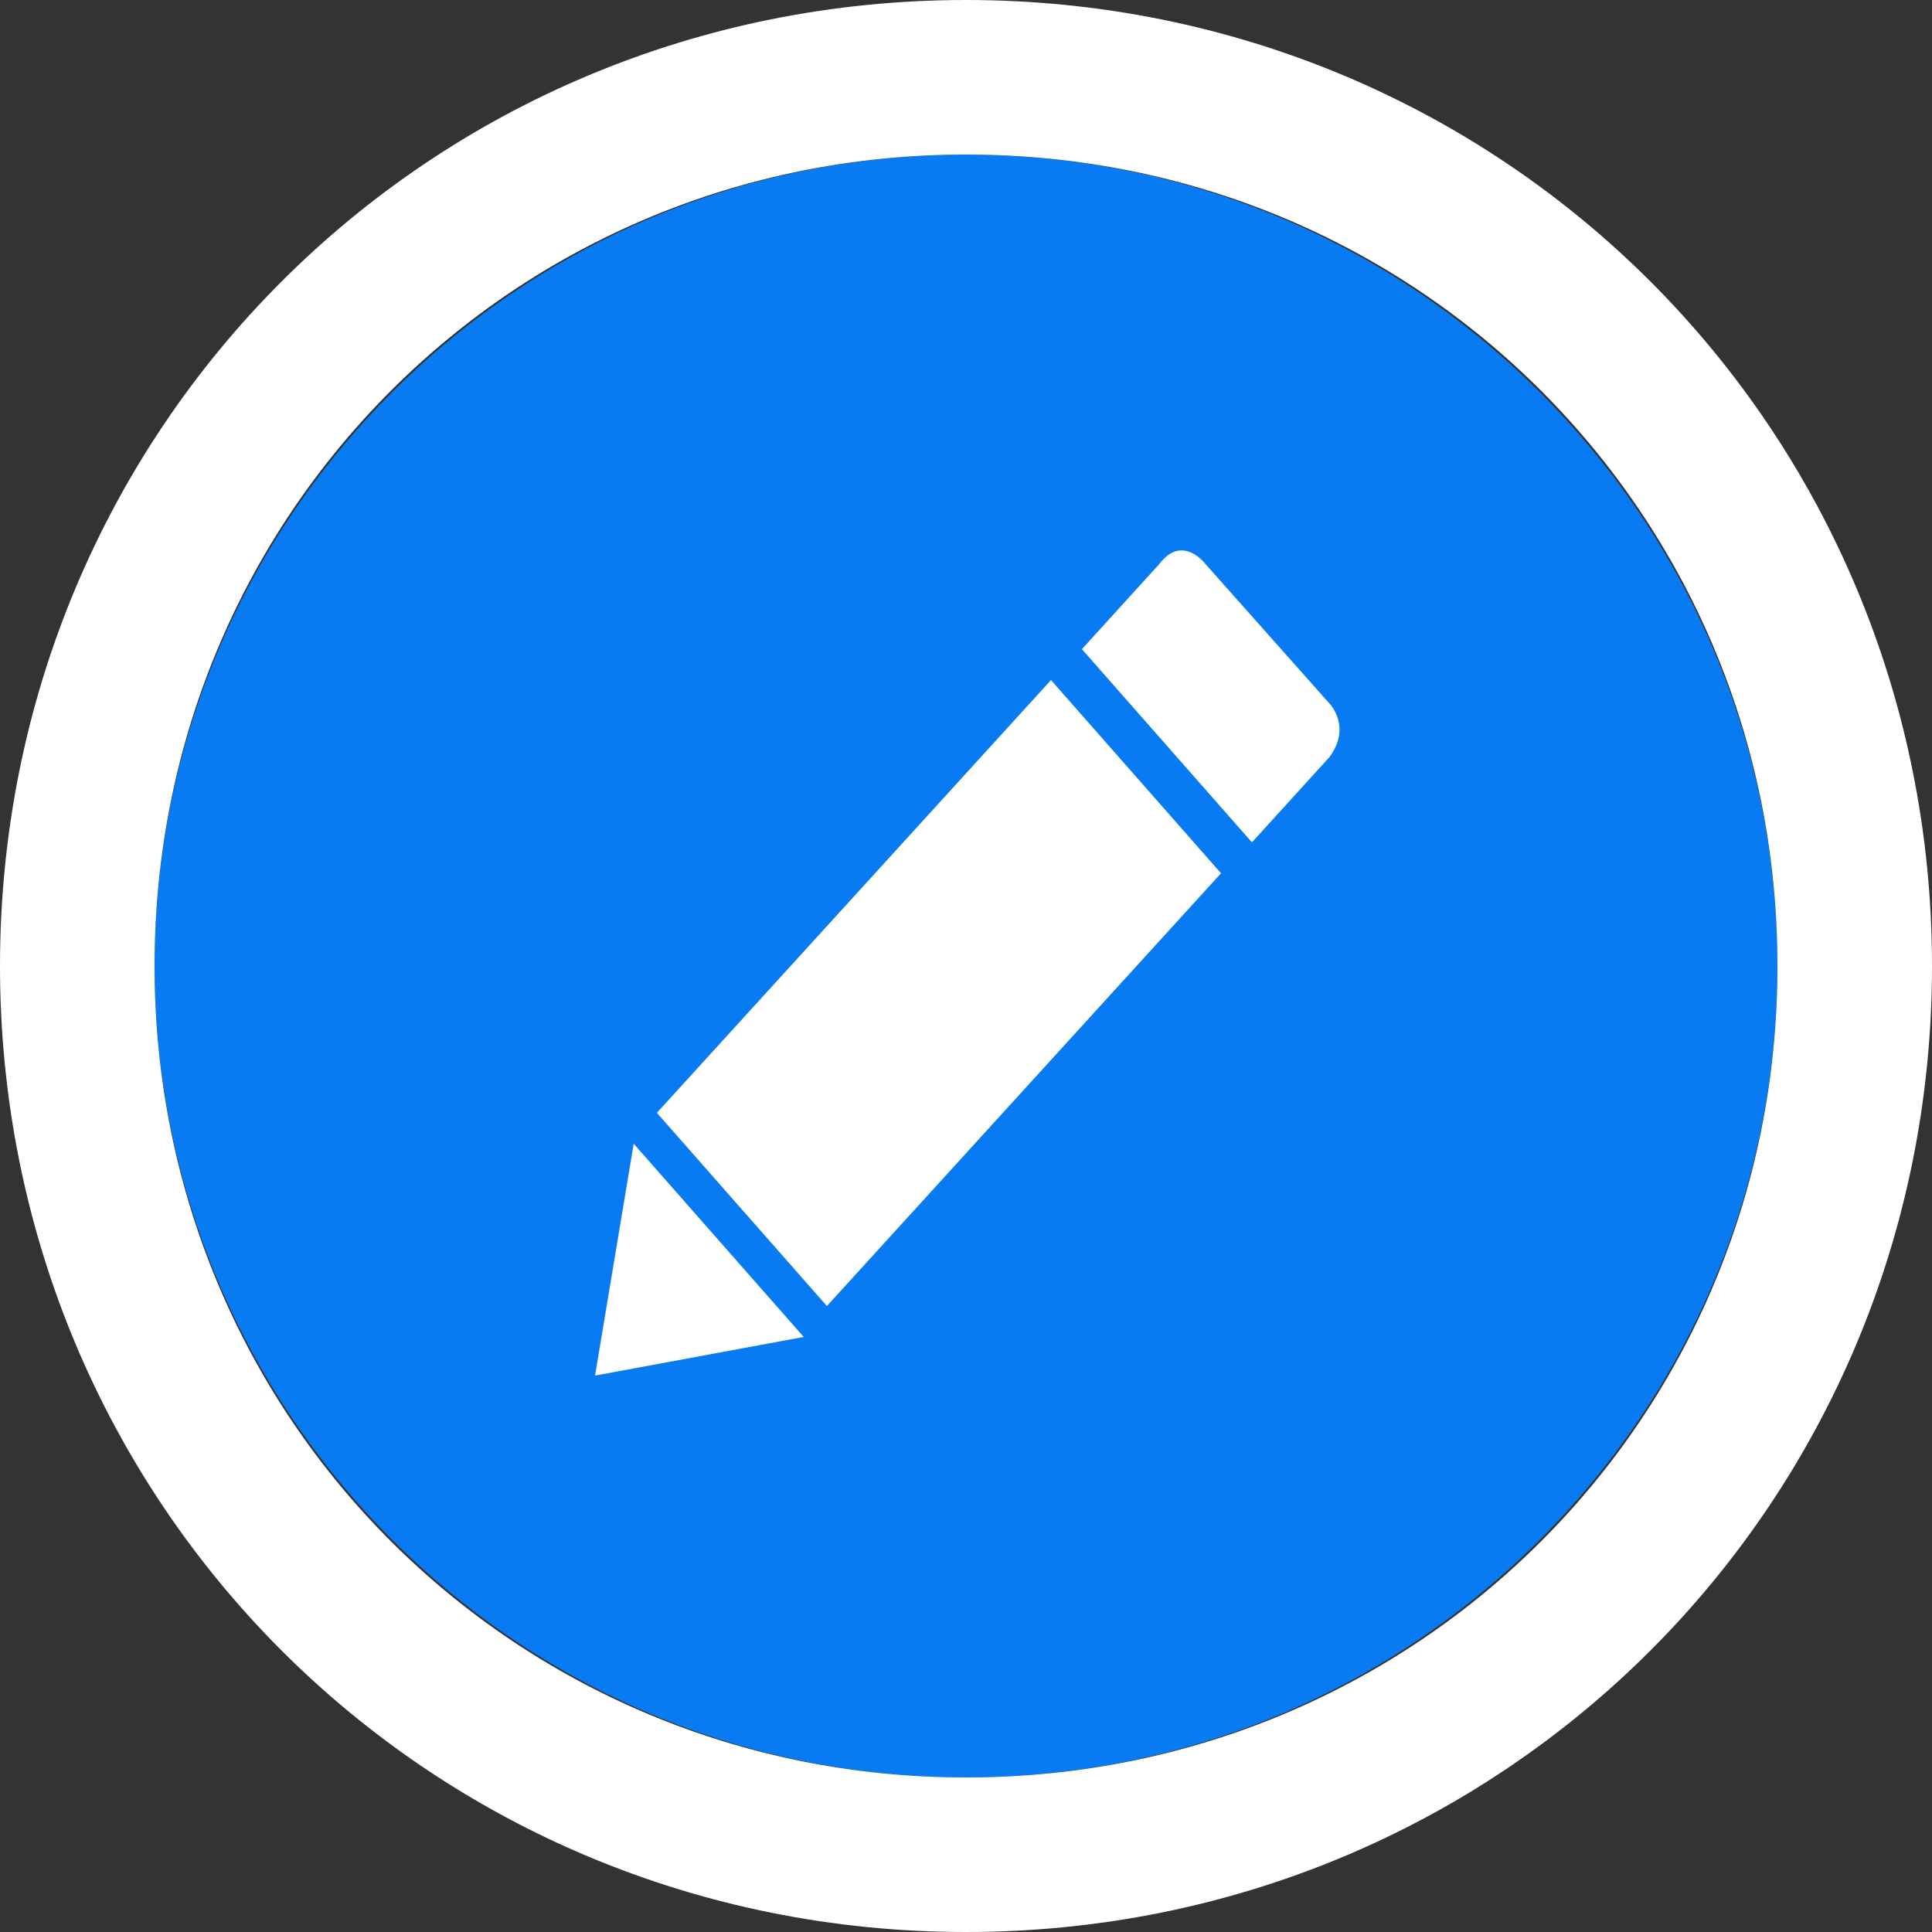 <?xml version="1.0" encoding="utf-8"?>
<!-- Generator: Adobe Illustrator 19.2.1, SVG Export Plug-In . SVG Version: 6.00 Build 0)  -->
<svg version="1.1" id="Layer_1" xmlns="http://www.w3.org/2000/svg" xmlns:xlink="http://www.w3.org/1999/xlink" x="0px" y="0px"
	 viewBox="0 0 25 25" style="enable-background:new 0 0 25 25;" xml:space="preserve">
<rect x="0" y="0" width="25" height="25" fill="#333333" stroke="none"/>
<g>
	<path id="a" style="fill:#097BF2;" d="M12.5,23C18.3,23,23,18.3,23,12.5S18.3,2,12.5,2S2,6.7,2,12.5S6.7,23,12.5,23z"/>
</g>
<path style="fill:none;stroke:#FFFFFF;stroke-width:2;" d="M12.5,24C6.1,24,1,18.9,1,12.5S6.1,1,12.5,1S24,6.1,24,12.5
	S18.9,24,12.5,24z"/>
<g id="miu">
	<g id="Artboard-1" transform="translate(-899, -227)">
		<g id="slice" transform="translate(215, 119)">
		</g>
		<path id="editor-pencil-pen-edit-write-glyph" style="fill:#FFFFFF;" d="M909.7,243.9l5.1-5.6l0,0l-2.2-2.5l-5.1,5.6L909.7,243.9z
			 M909.4,244.3l-2.7,0.5l0.5-3L909.4,244.3z M915.2,237.9l1-1.1c0.3-0.4,0-0.7,0-0.7l-1.6-1.8c0,0-0.3-0.4-0.6,0l-1,1.1
			L915.2,237.9L915.2,237.9z"/>
	</g>
</g>
</svg>
